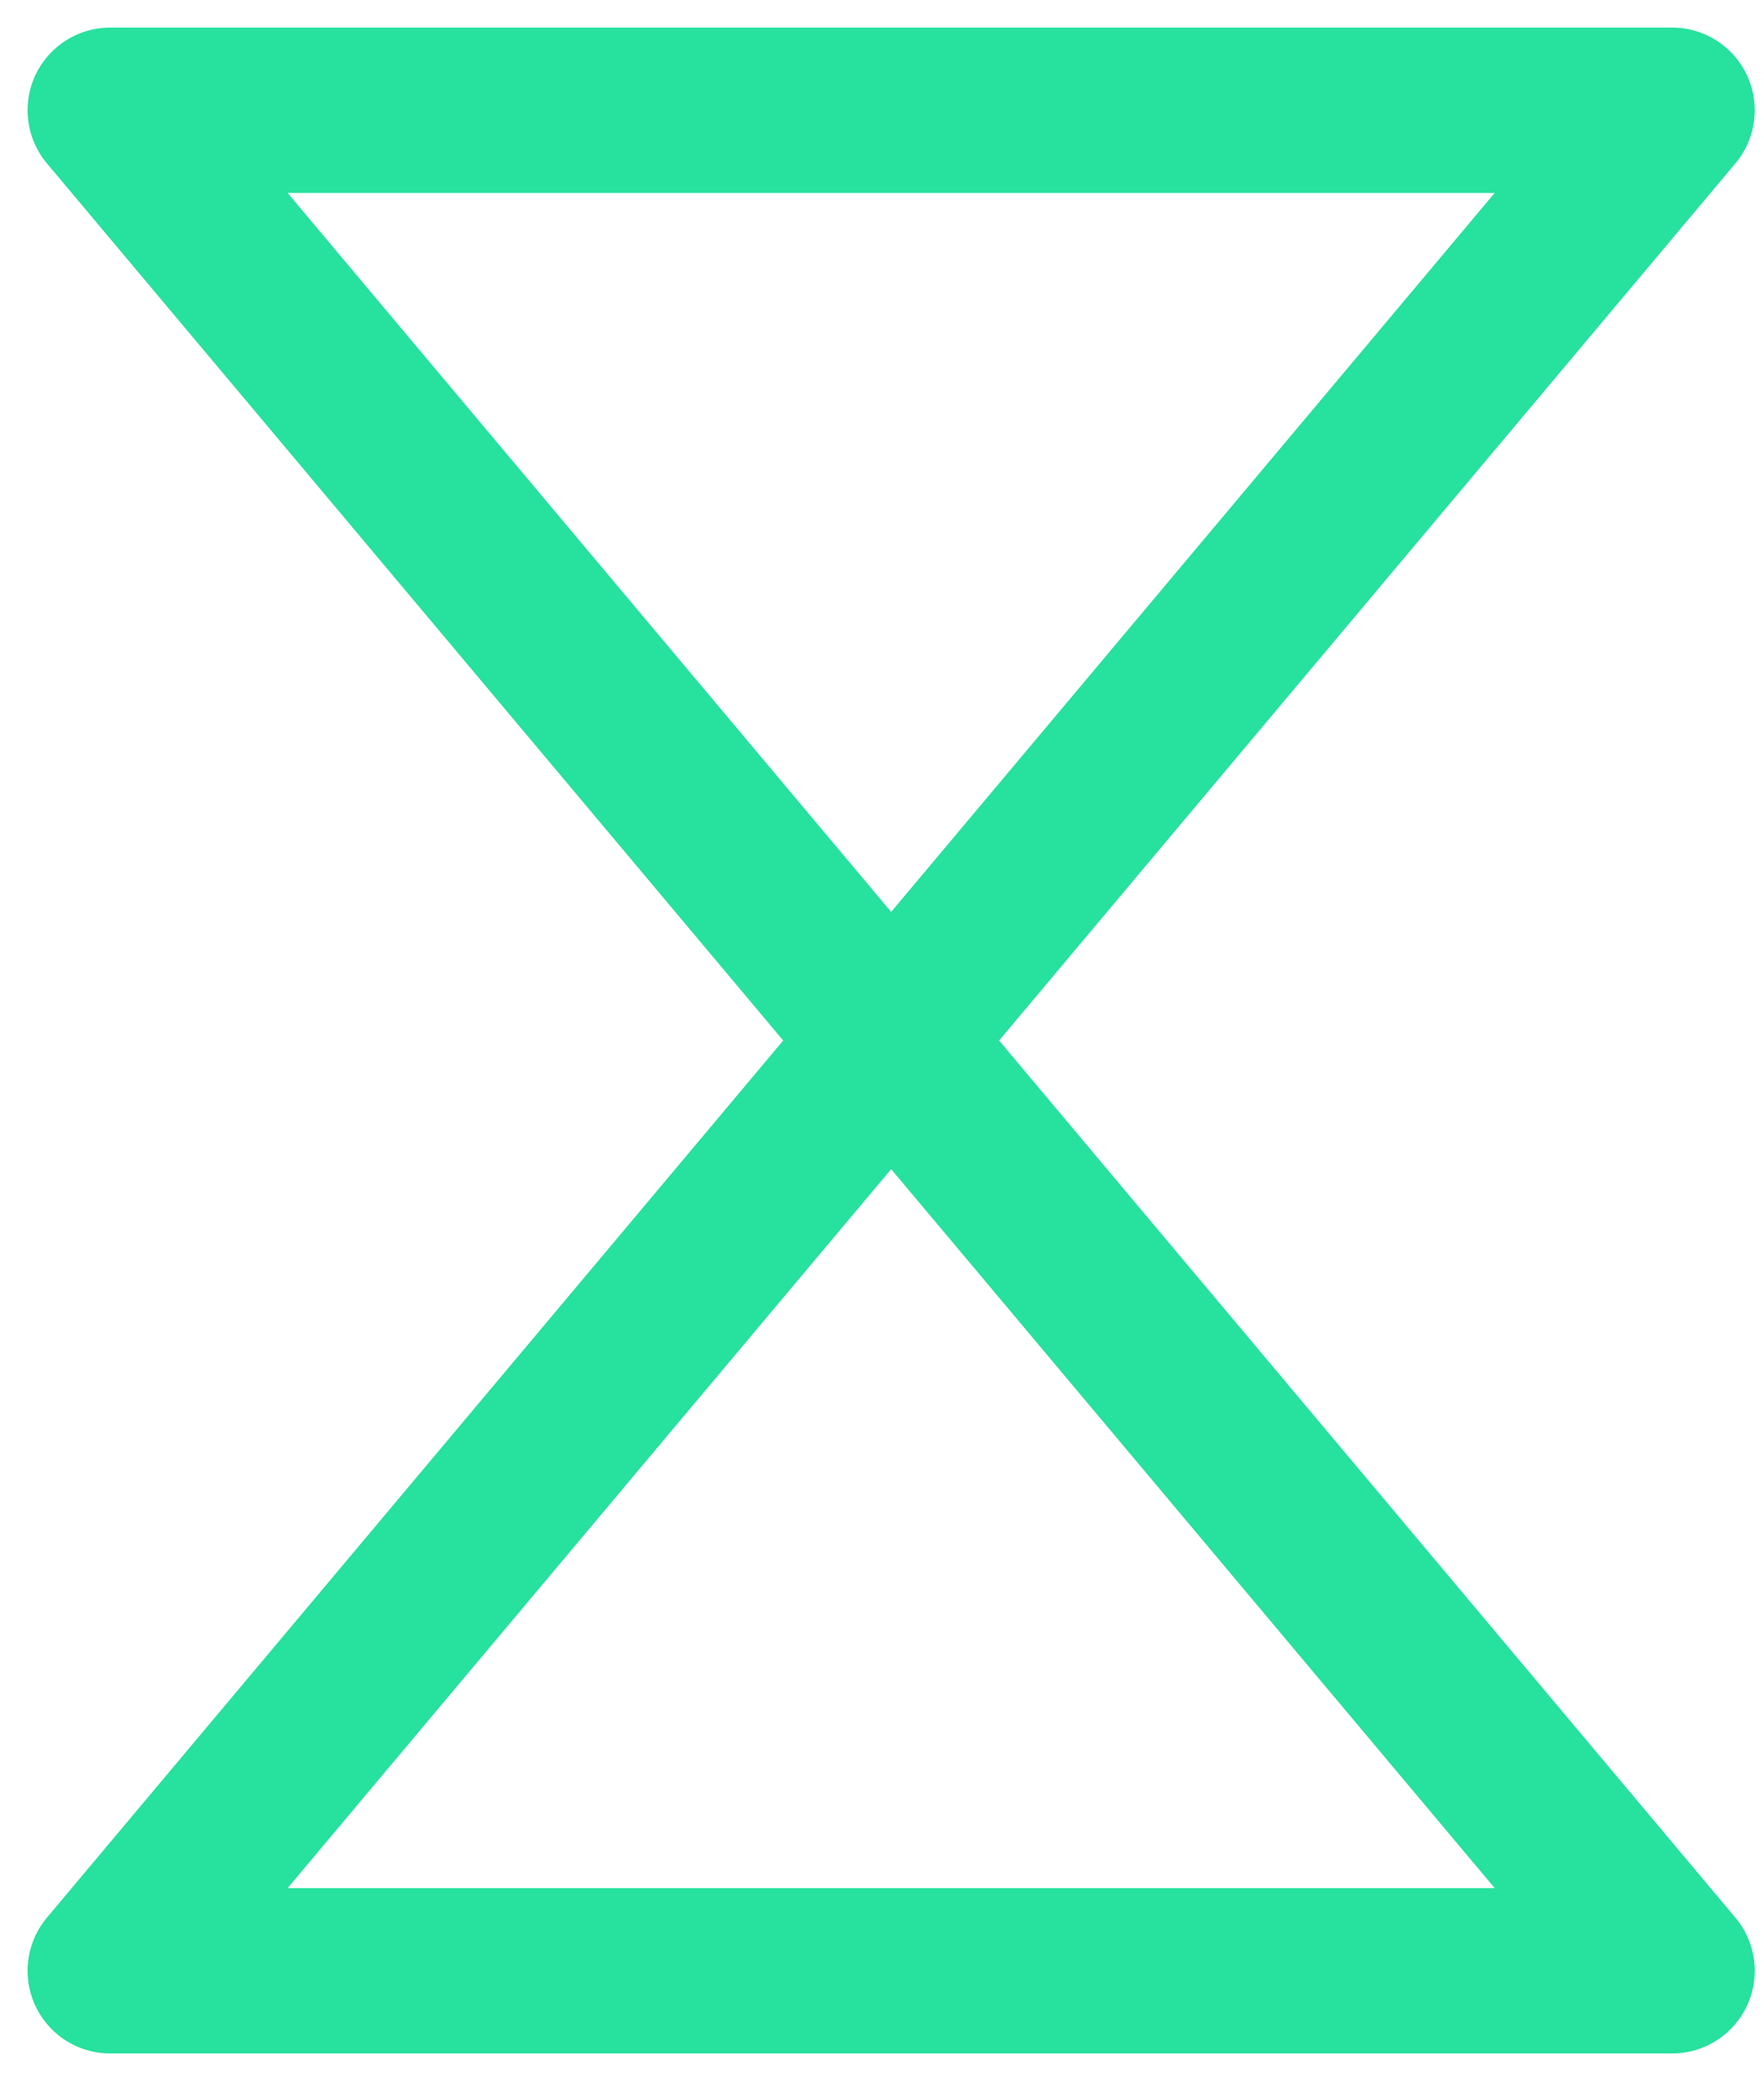 <svg width="16" height="19" viewBox="0 0 16 19" fill="none" xmlns="http://www.w3.org/2000/svg">
<path d="M1 17.875H15.166L1 1H15.166L1 17.875Z" stroke="#27E19E" stroke-width="1.5" stroke-linecap="round" stroke-linejoin="round"/>
</svg>
